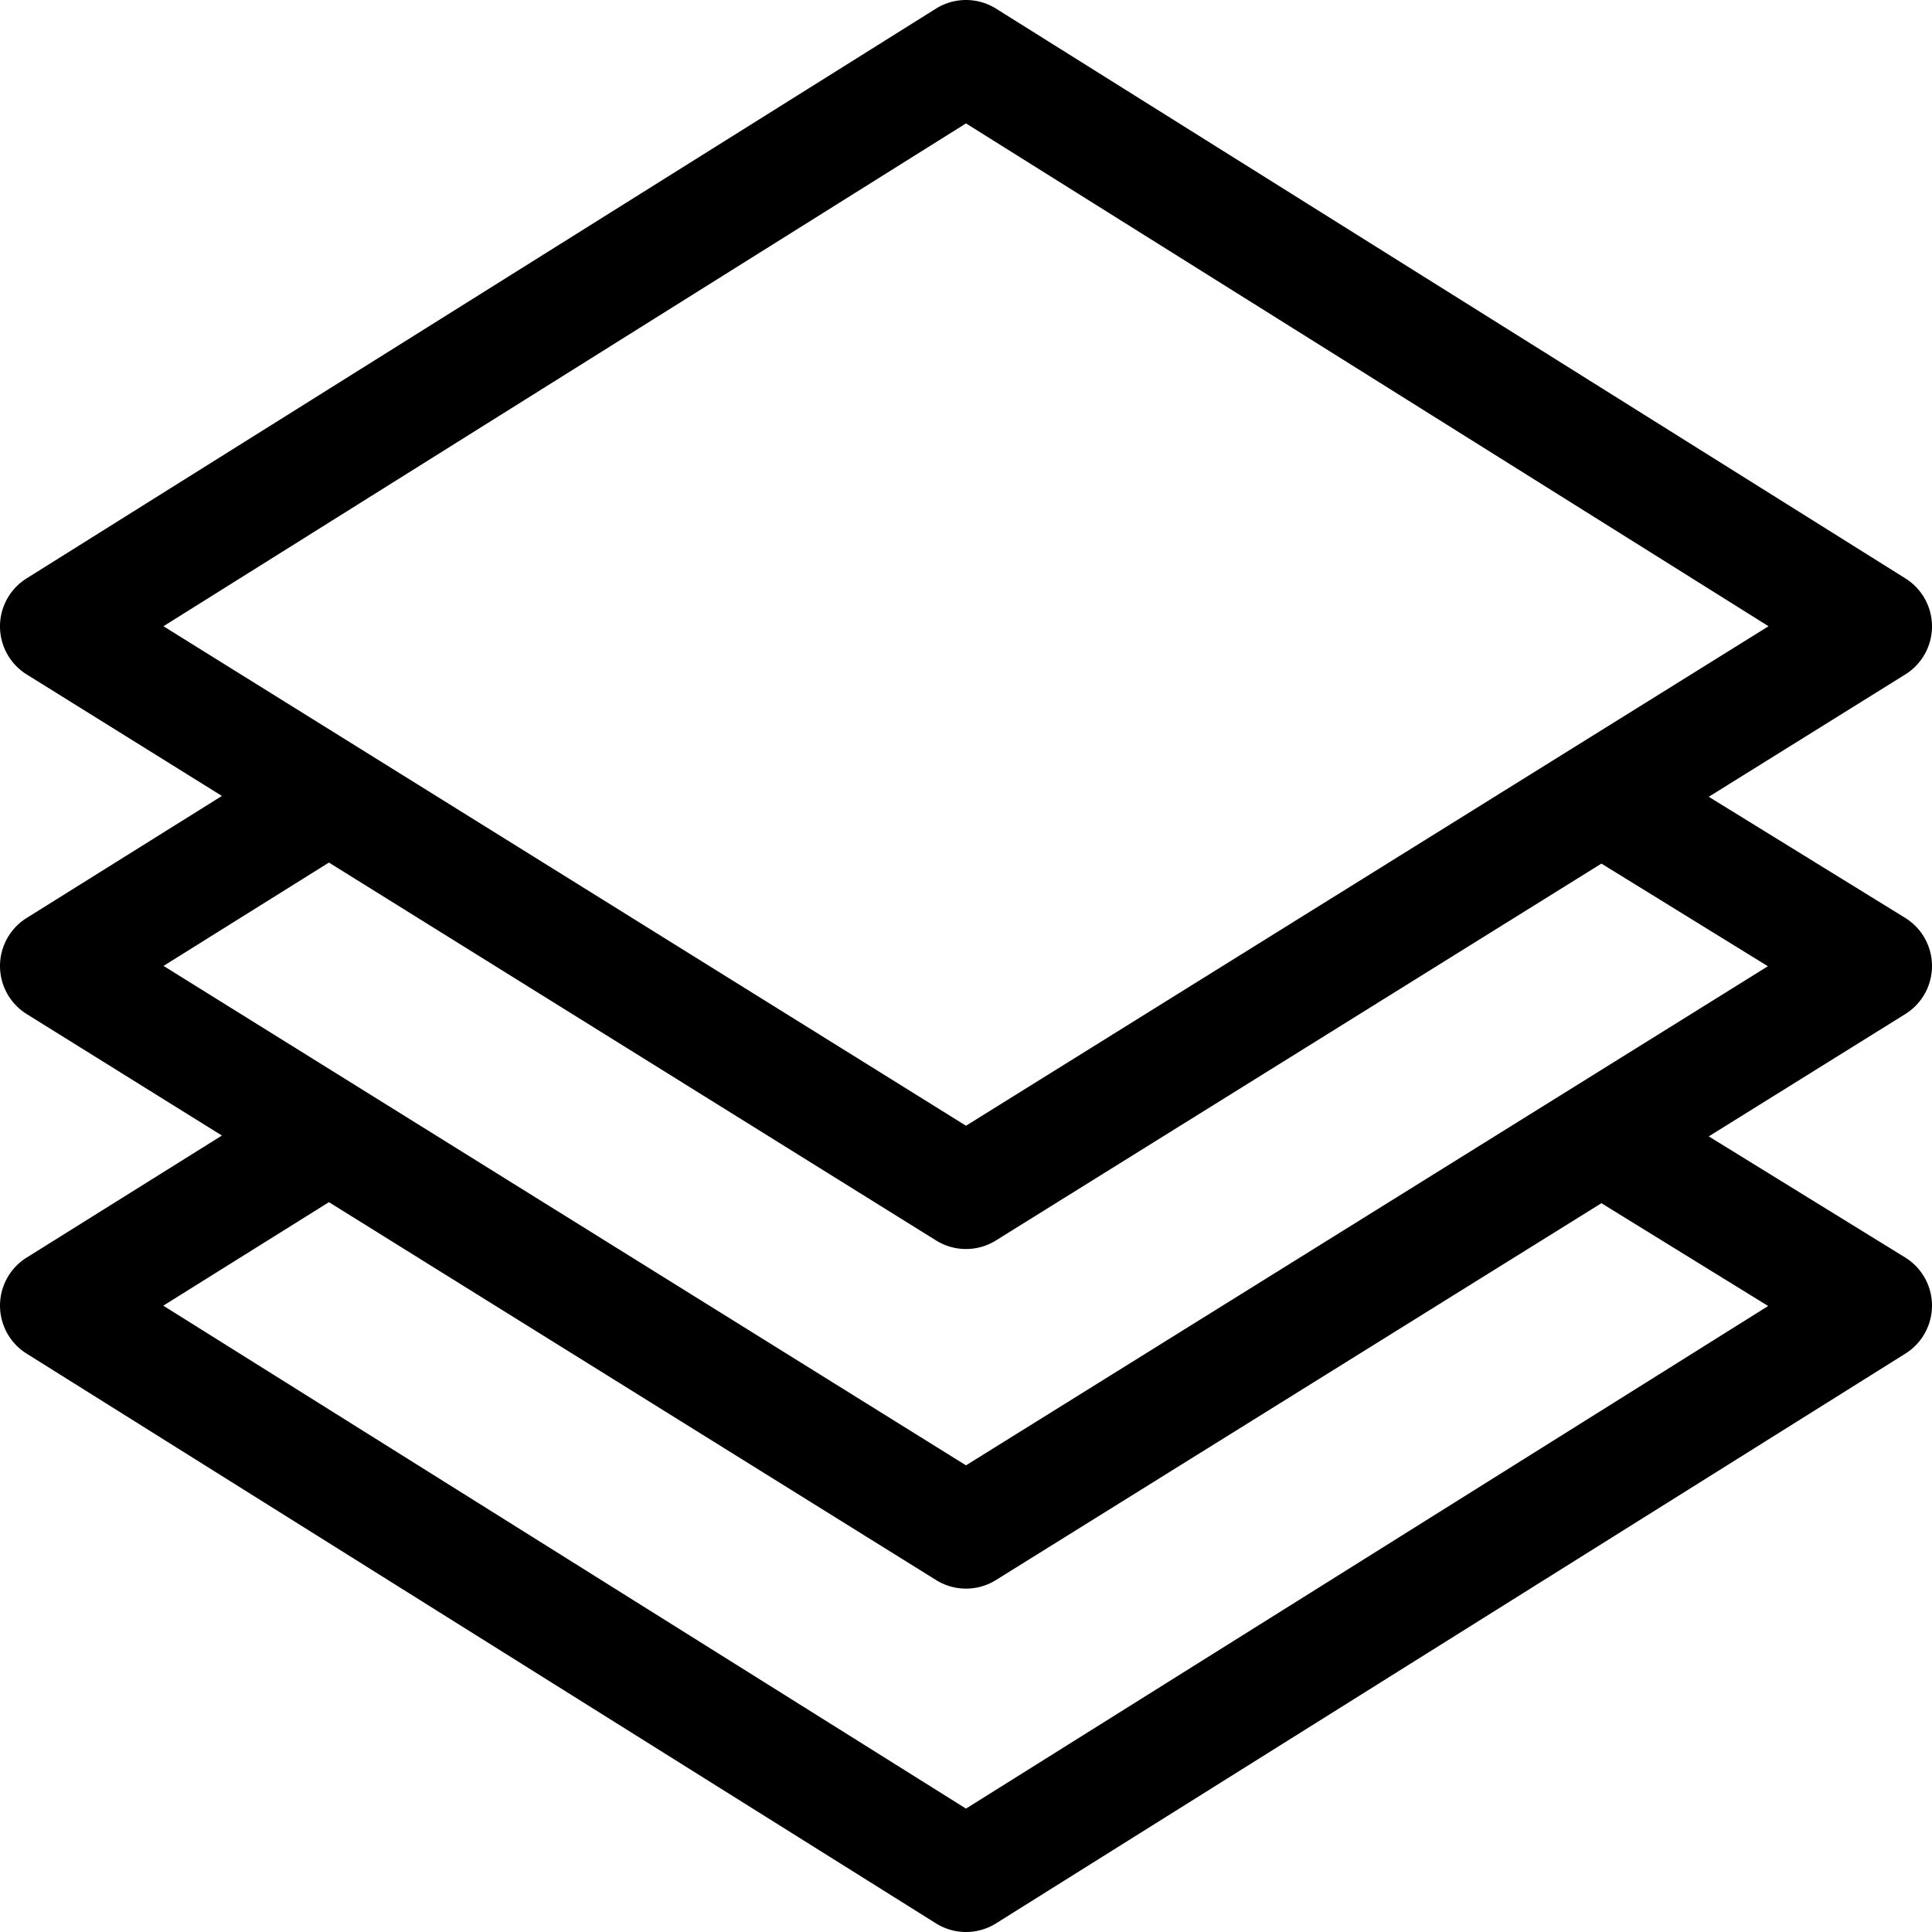 <svg xmlns="http://www.w3.org/2000/svg" viewBox="0 0 512.002 512.002"><path d="M512.001 255.969a15.002 15.002 0 00-7.129-12.737l-52.034-32.076 52.089-32.421a15 15 0 00.038-25.446l-241-151a15 15 0 00-15.929 0l-241 151a14.998 14.998 0 00.038 25.446l51.732 32.198-51.755 32.349a15 15 0 00.024 25.455l51.732 32.198-51.756 32.347a15.002 15.002 0 00-.014 25.431l241 151a14.989 14.989 0 007.964 2.289c2.764 0 5.529-.763 7.964-2.289l241-151a15 15 0 00-.093-25.48l-52.034-32.076 52.089-32.421a15 15 0 007.074-12.767zM43.32 165.96L256.001 32.703 468.682 165.96 256.001 298.334 43.32 165.96zm425.264 180.146L256.001 479.301 43.278 346.018l43.889-27.431 160.908 100.15a14.987 14.987 0 007.926 2.265c2.75 0 5.5-.755 7.926-2.265l160.464-99.874 44.193 27.243zm-212.583 42.228L43.345 255.976l43.822-27.389 160.908 100.15a14.987 14.987 0 007.926 2.265c2.75 0 5.5-.755 7.926-2.265l160.464-99.874 44.125 27.2-212.515 132.271z"/></svg>